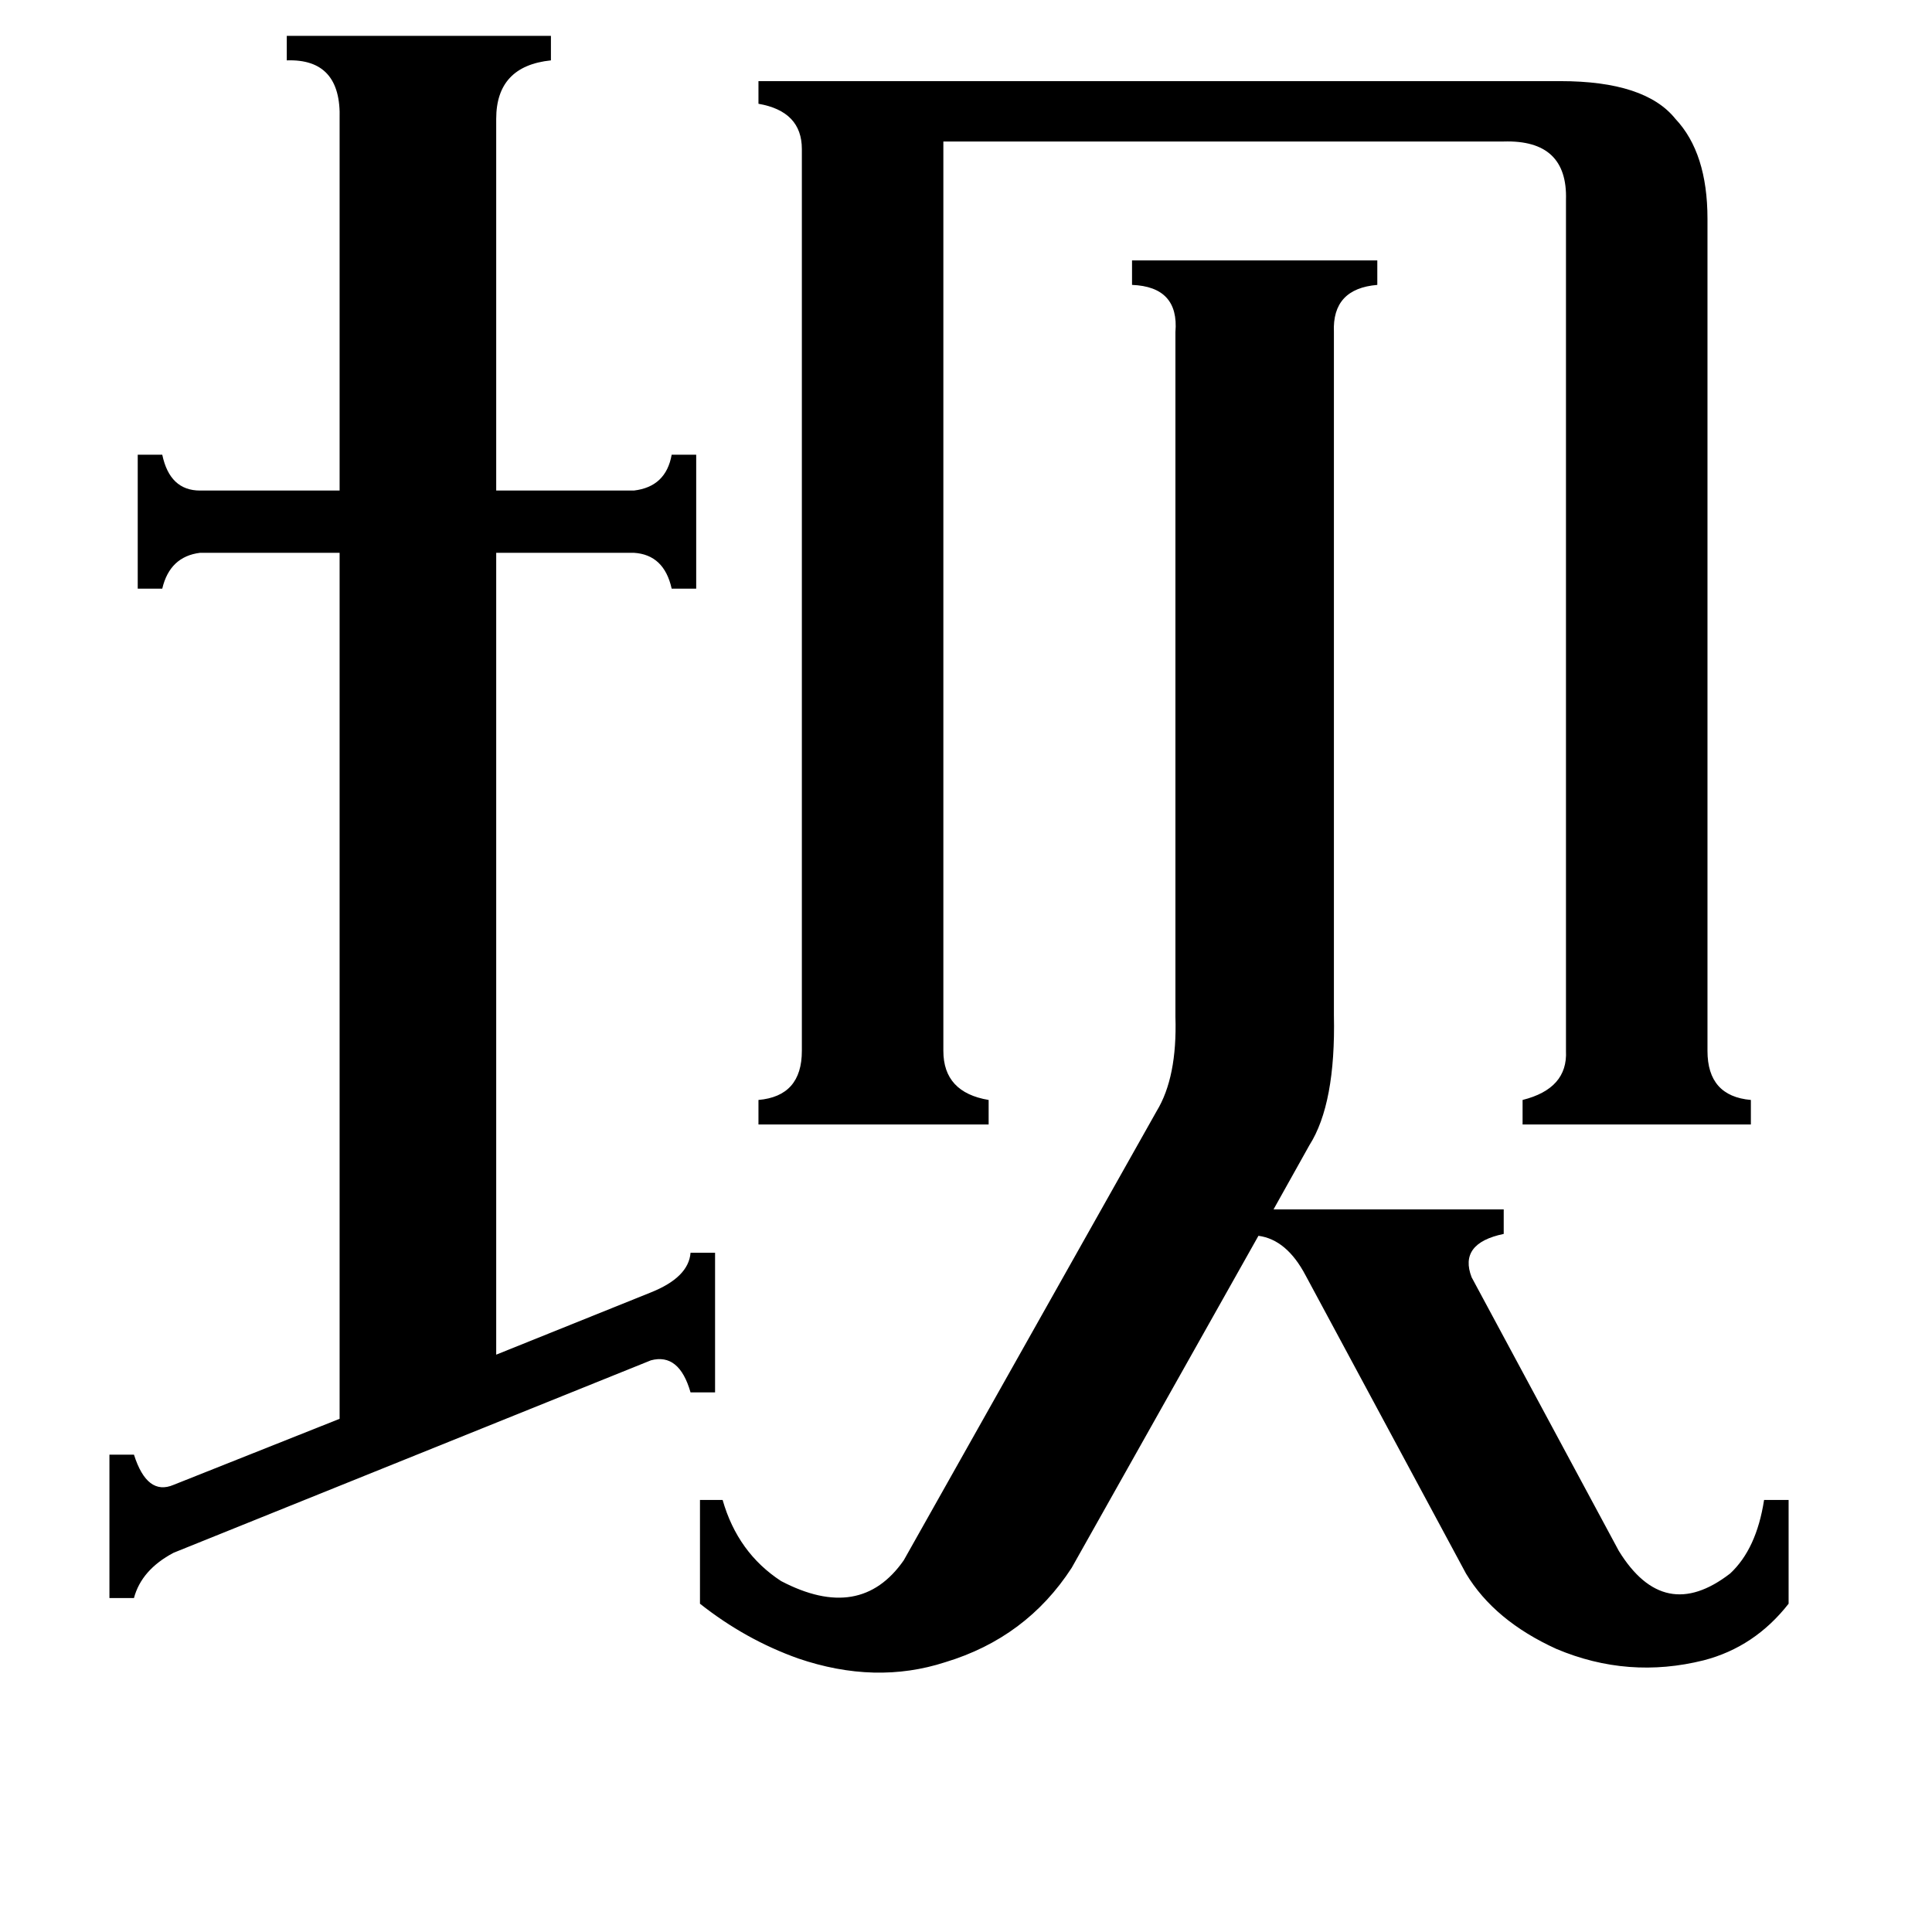 <svg xmlns="http://www.w3.org/2000/svg" viewBox="0 -800 1024 1024">
	<path fill="#000000" d="M345 -115Q365 -123 366 -136H379V-62H366Q360 -83 345 -79L92 23Q75 32 71 47H58V-29H71Q78 -7 92 -13L180 -48V-507H106Q90 -505 86 -488H73V-559H86Q90 -540 106 -540H180V-737Q181 -769 152 -768V-781H292V-768Q263 -765 263 -737V-540H336Q353 -542 356 -559H369V-488H356Q352 -506 336 -507H263V-82ZM707 -262Q708 -215 694 -193L675 -159H797V-146Q773 -141 780 -123L858 22Q882 61 917 34Q931 21 935 -5H948V50Q930 73 903 80Q863 90 825 74Q792 59 777 34L692 -124Q682 -143 667 -145L568 31Q544 68 501 81Q464 93 423 79Q395 69 371 50V-5H383Q391 23 414 38Q456 60 479 27L613 -211Q624 -229 623 -261V-624Q625 -648 600 -649V-662H730V-649Q706 -647 707 -624ZM500 -243Q500 -221 524 -217V-204H402V-217Q425 -219 425 -243V-721Q425 -741 402 -745V-757H827Q872 -757 888 -737Q905 -719 905 -684V-243Q905 -219 928 -217V-204H807V-217Q831 -223 830 -243V-694Q831 -726 797 -725H500Z"/>
</svg>